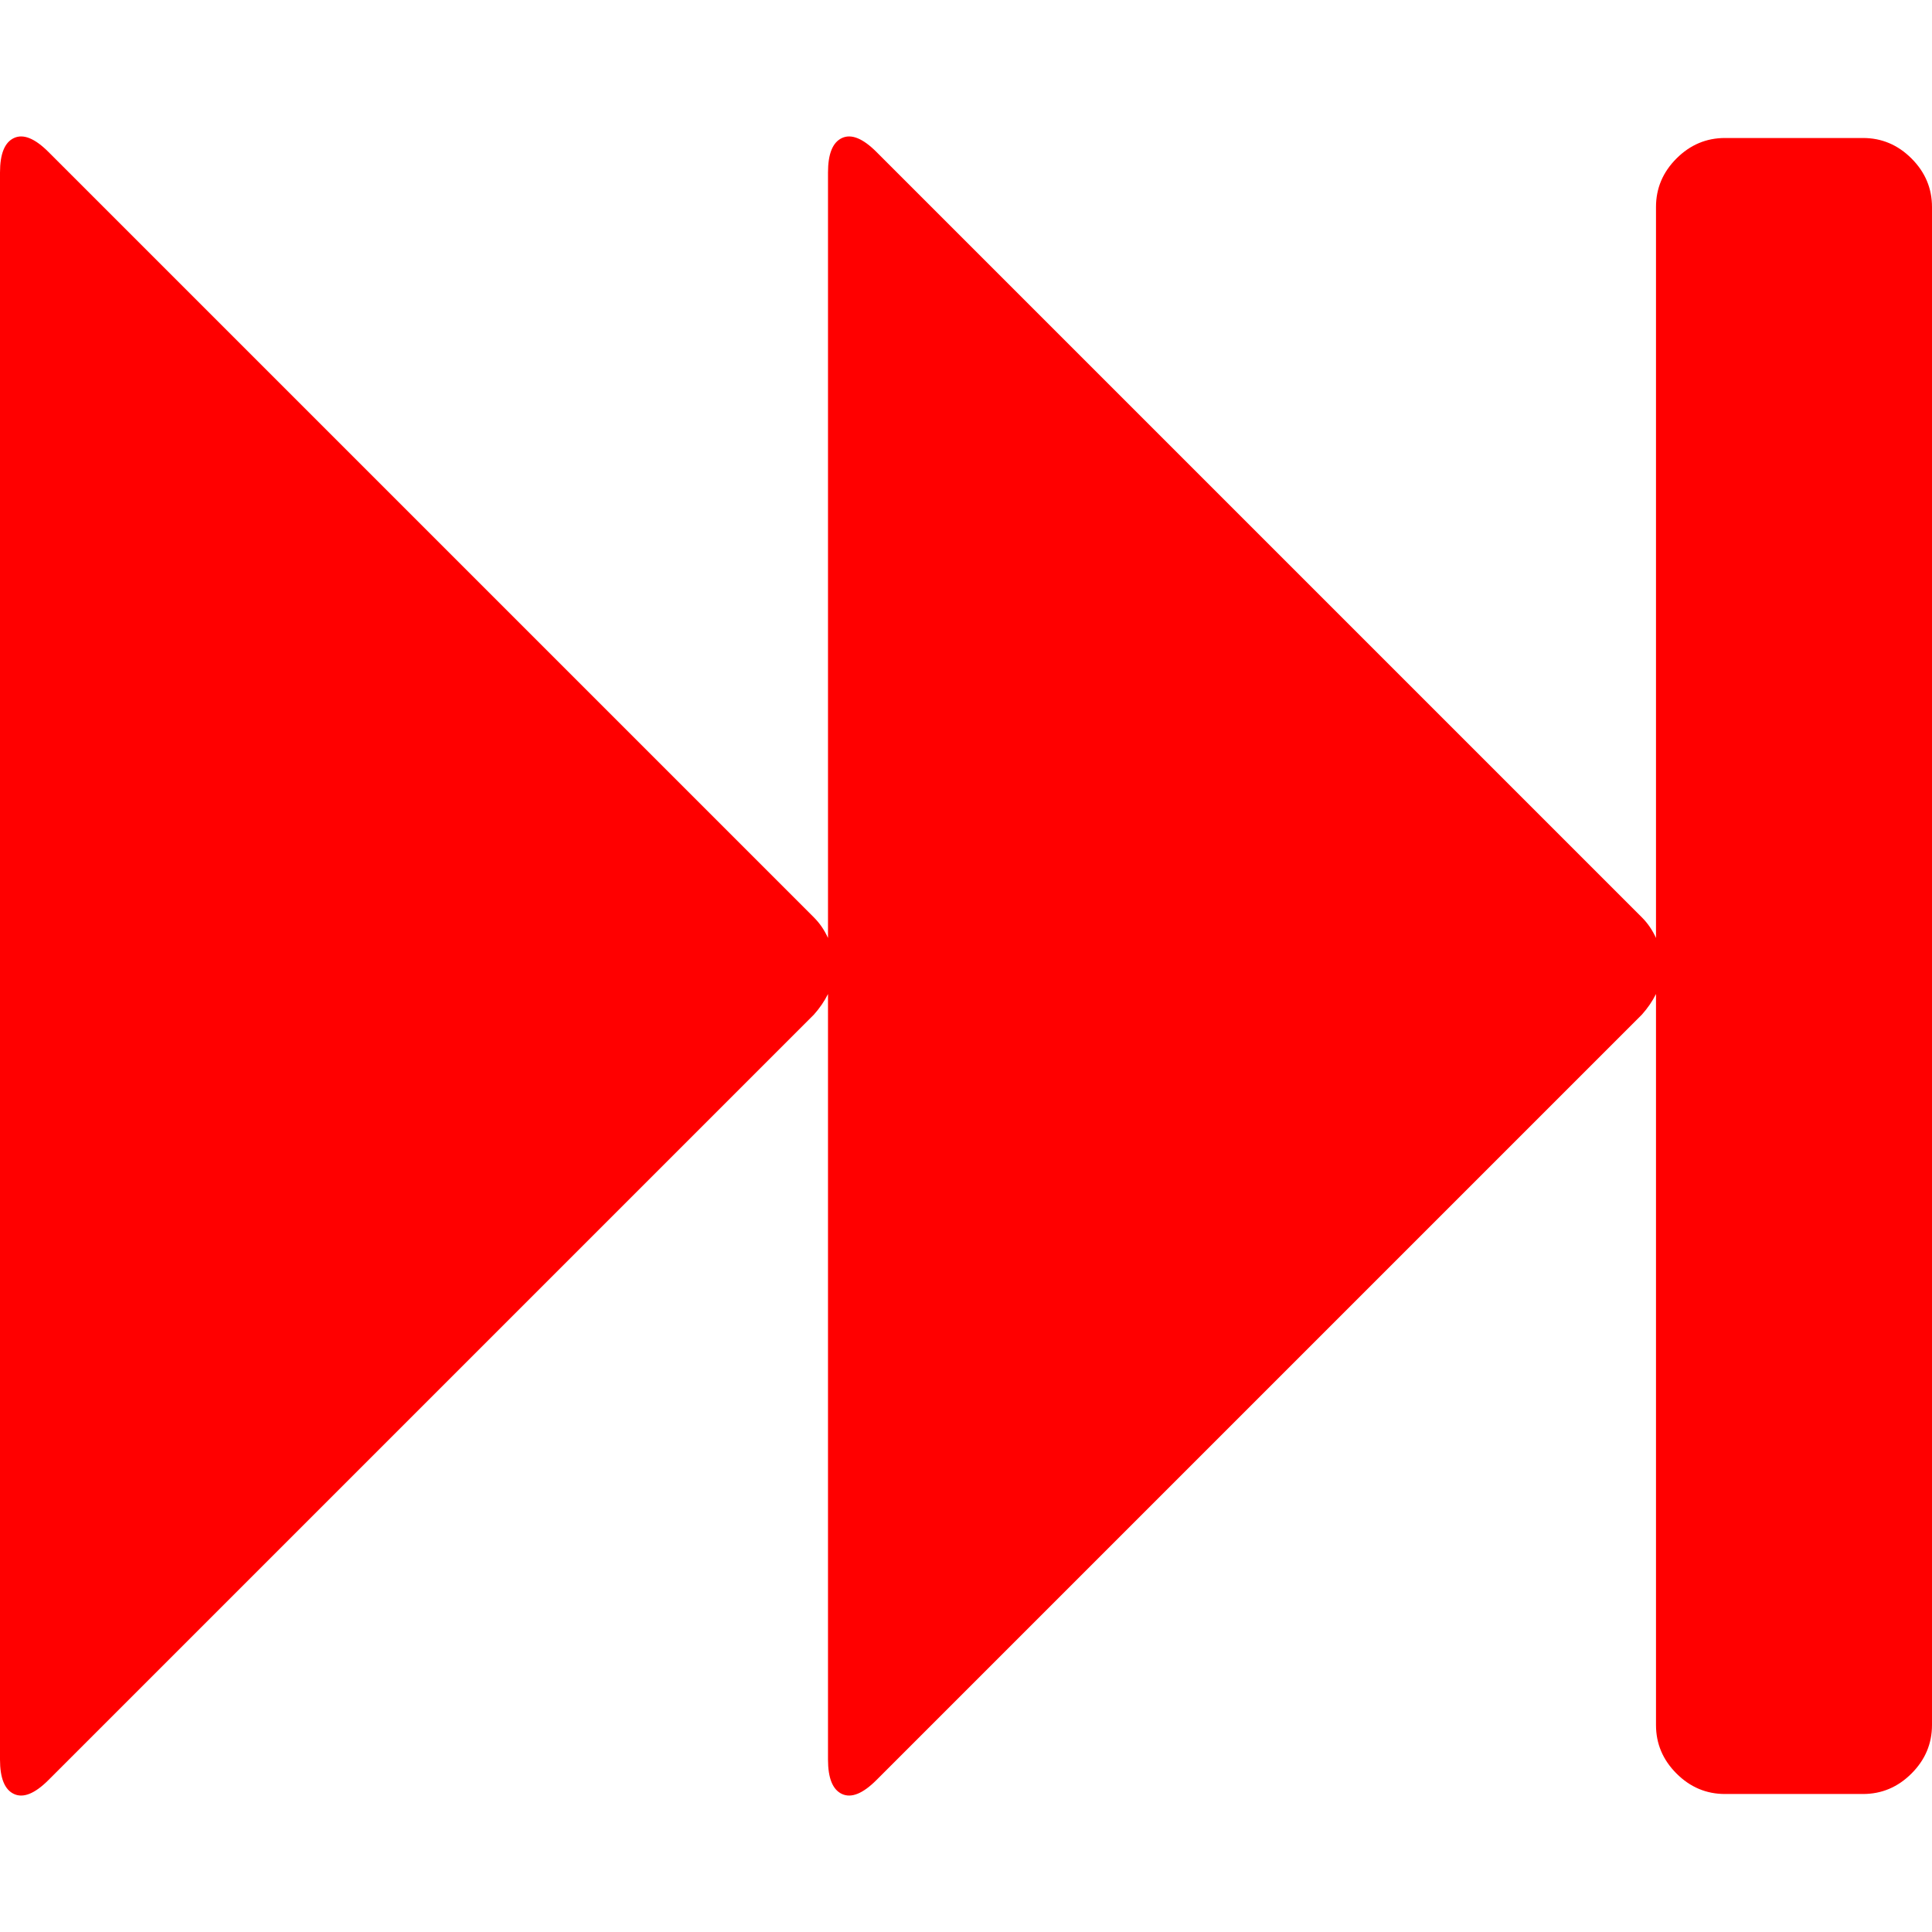 <svg xmlns="http://www.w3.org/2000/svg" viewBox="0 0 1792 1792"><path d="M45 1651q-19 19-32 13t-13-32V160q0-26 13-32t32 13l710 710q8 8 13 19V160q0-26 13-32t32 13l710 710q8 8 13 19V192q0-26 19-45t45-19h128q26 0 45 19t19 45v1408q0 26-19 45t-45 19h-128q-26 0-45-19t-19-45V922q-5 10-13 19l-710 710q-19 19-32 13t-13-32V922q-5 10-13 19z" fill="#f00"/></svg>